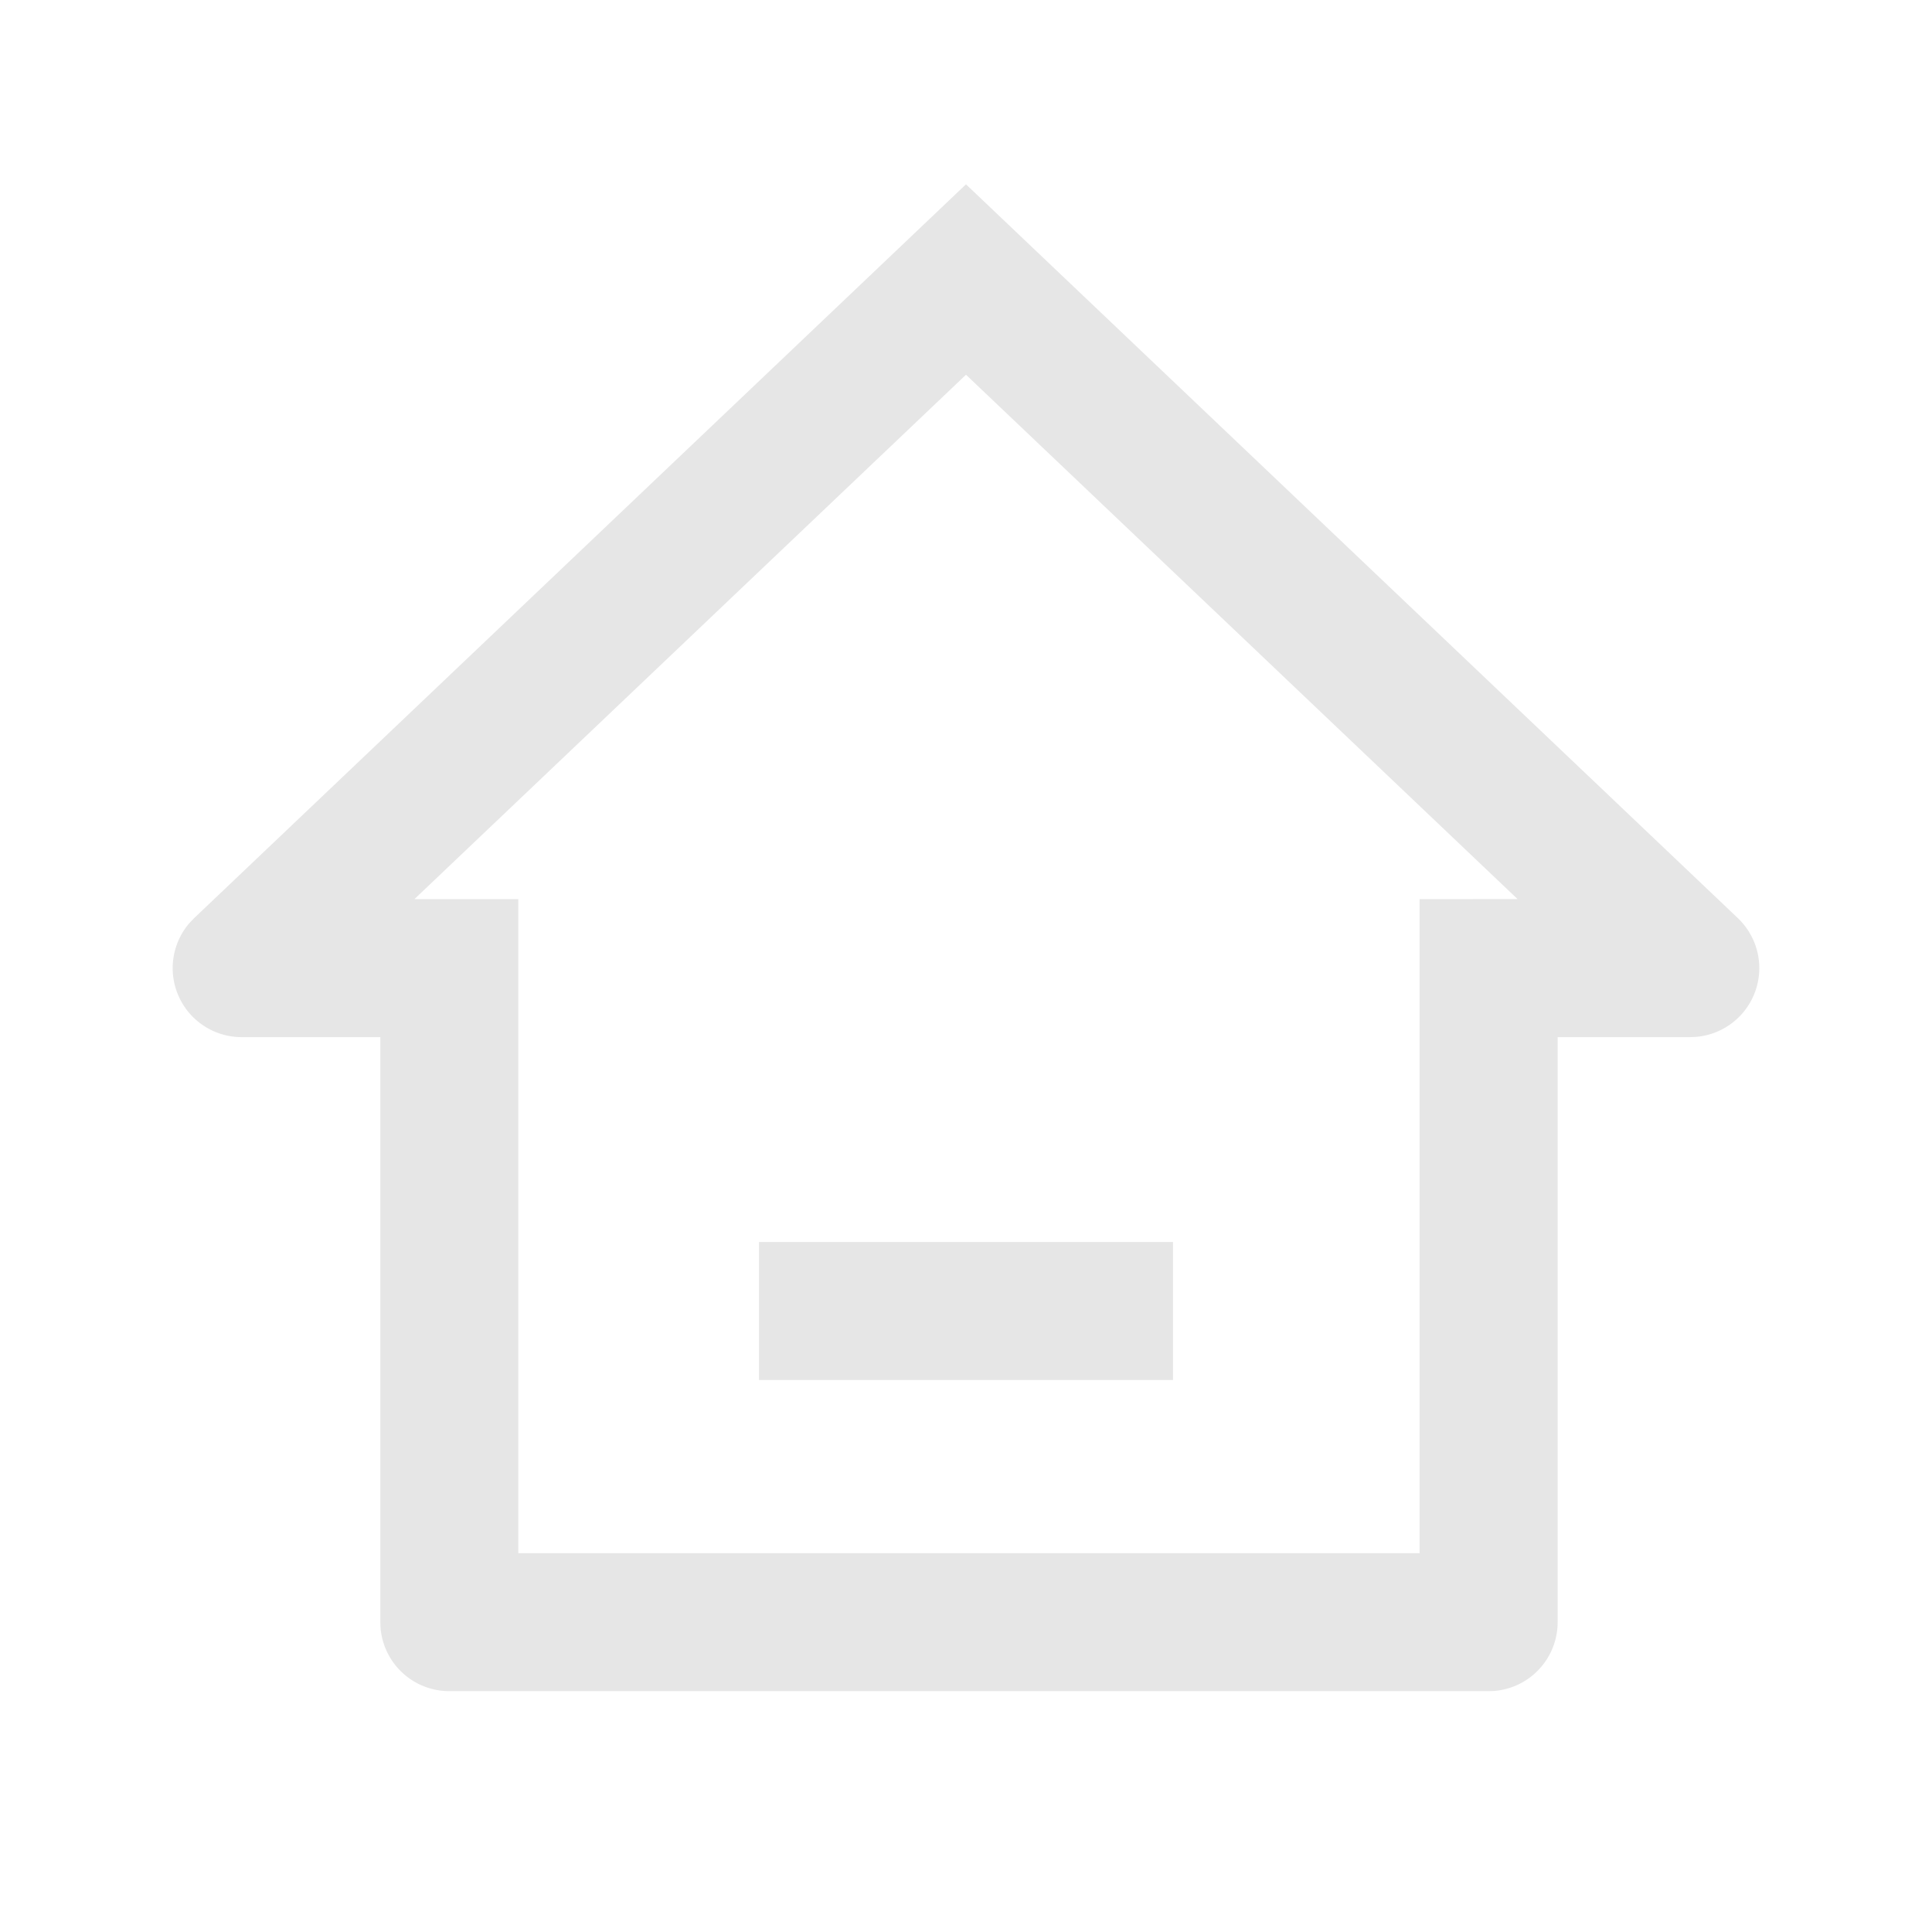 <svg xmlns="http://www.w3.org/2000/svg" viewBox="0 0 1024 1024"><path fill="#E6E6E6" d="M512 97.7 921.088 486.62A36.571 36.571 0 0 1 898.597 549.594L895.909 549.705H825.582V859.776A36.571 36.571 0 0 1 791.753 896.256L788.992 896.347H238.153A36.571 36.571 0 0 1 201.673 862.52L201.582 859.758V549.705H128.11A36.571 36.571 0 0 1 100.718 488.887L102.912 486.619 512 97.682ZM512 198.62 219.666 476.543H274.706V823.223H752.421V476.563L804.334 476.525 512 198.619ZM621.714 658.285V731.429H402.286V658.286H621.714Z"></path></svg>